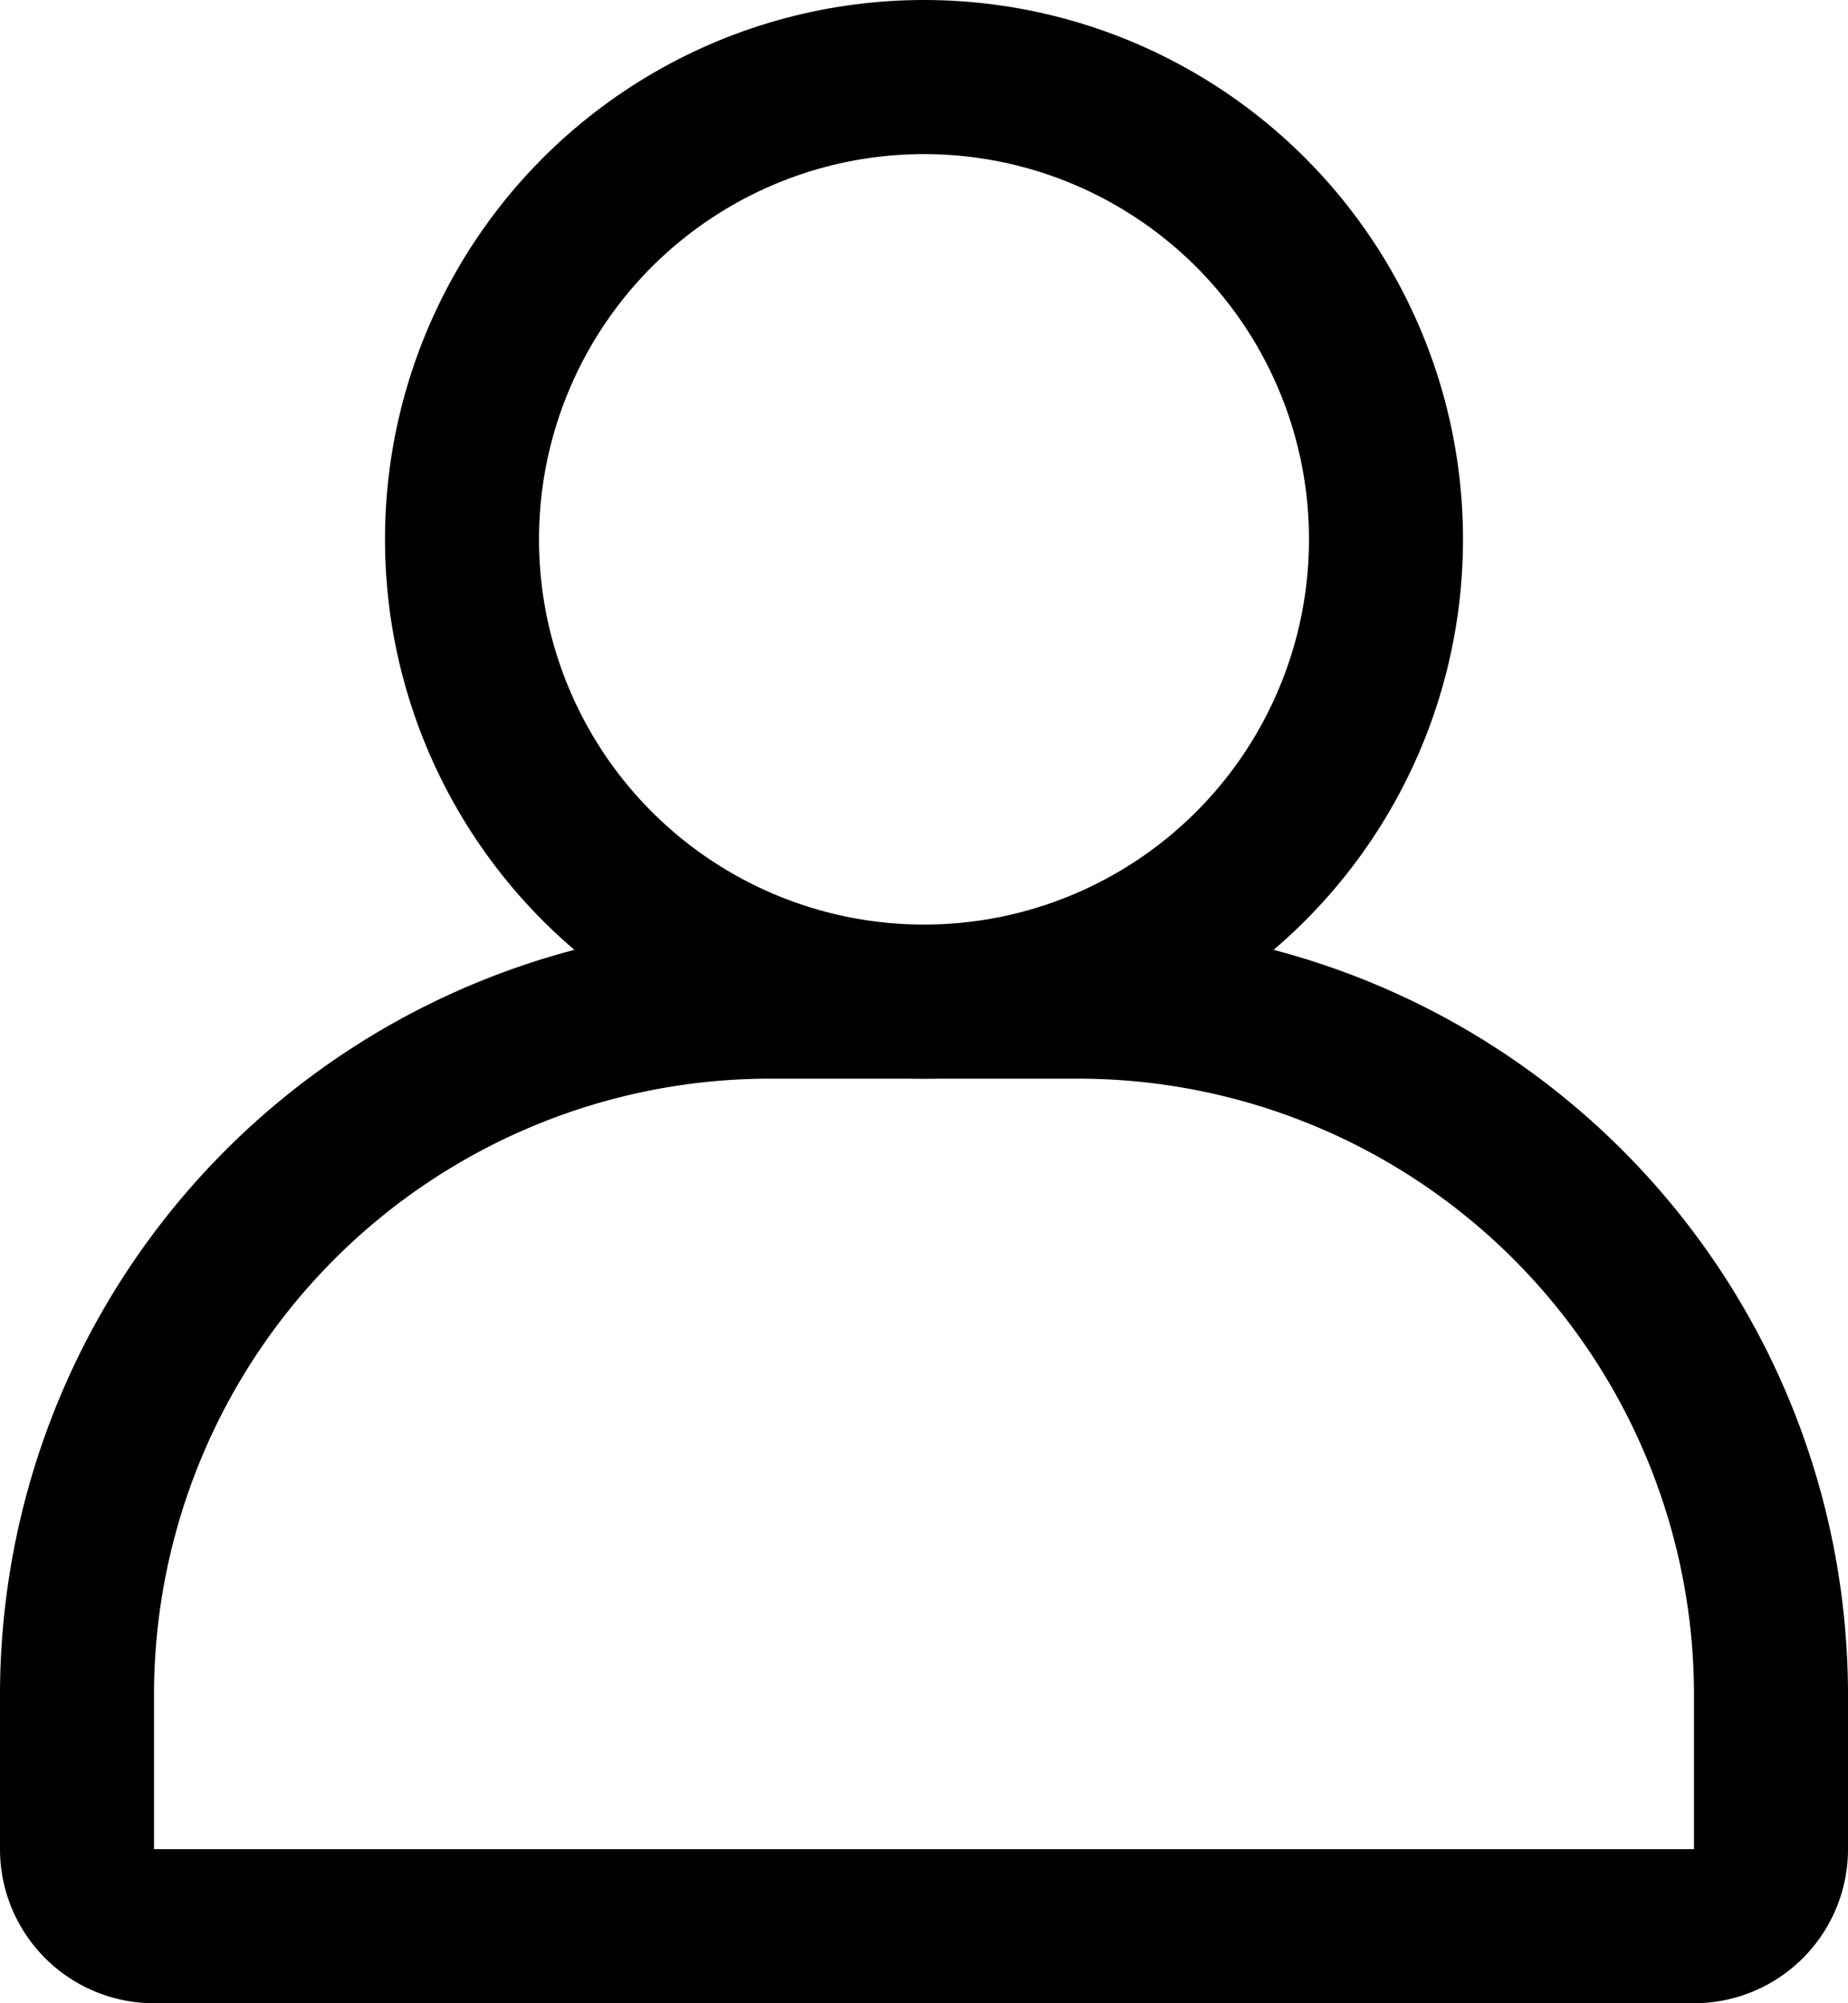 <svg xmlns="http://www.w3.org/2000/svg" width="24" height="26" viewBox="0 0 24 26">
  <g id="그룹_86" data-name="그룹 86" transform="translate(-1344.029 -5.322)">
    <g id="타원_13" data-name="타원 13" transform="translate(1349.029 5.322)" fill="none" stroke="#000" stroke-width="2">
      <circle cx="7" cy="7" r="7" stroke="none"/>
      <circle cx="7" cy="7" r="6" fill="none"/>
    </g>
    <g id="사각형_507" data-name="사각형 507" transform="translate(1344.029 17.322)" fill="none" stroke="#000" stroke-width="2">
      <path d="M10,0h4A10,10,0,0,1,24,10v2a2,2,0,0,1-2,2H2a2,2,0,0,1-2-2V10A10,10,0,0,1,10,0Z" stroke="none"/>
      <path d="M10,1h4a9,9,0,0,1,9,9v2a1,1,0,0,1-1,1H2a1,1,0,0,1-1-1V10A9,9,0,0,1,10,1Z" fill="none"/>
    </g>
  </g>
</svg>
